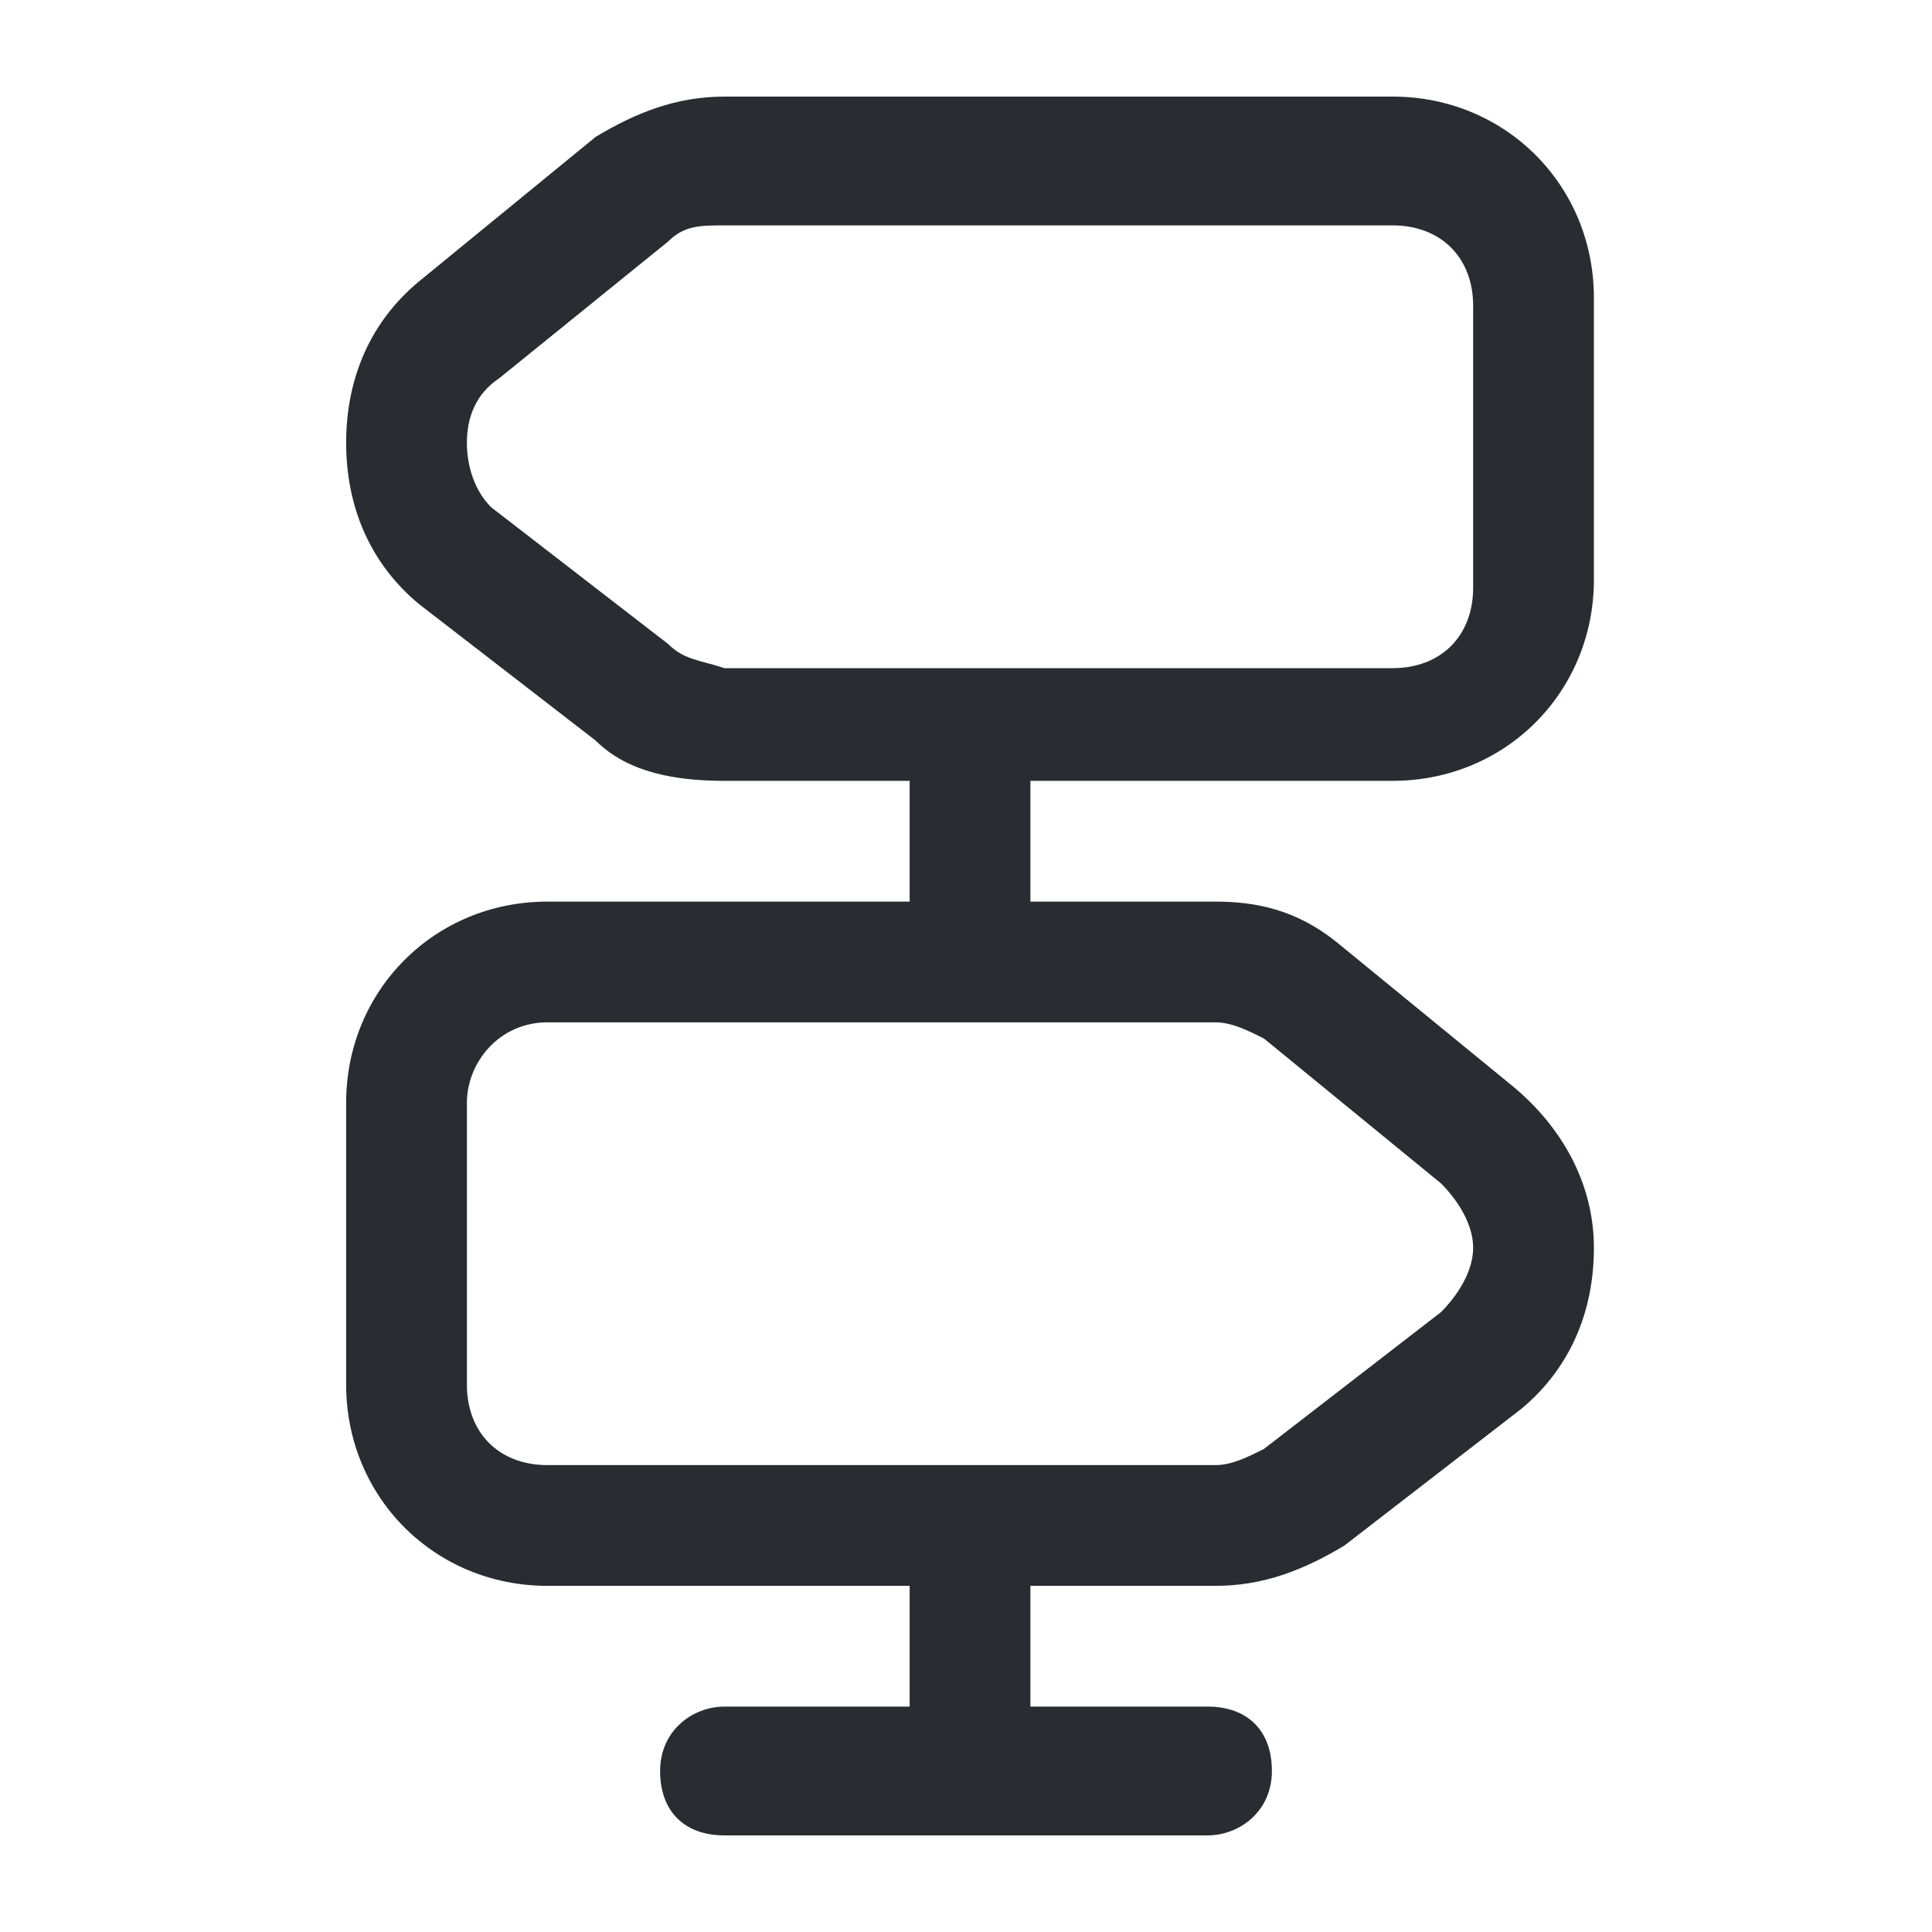<?xml version="1.0" encoding="utf-8"?>
<!-- Generator: Adobe Illustrator 25.3.1, SVG Export Plug-In . SVG Version: 6.00 Build 0)  -->
<svg version="1.1" id="Layer_1" xmlns="http://www.w3.org/2000/svg" xmlns:xlink="http://www.w3.org/1999/xlink" x="0px" y="0px"
	 viewBox="0 0 24 24" style="enable-background:new 0 0 24 24;" xml:space="preserve">
<style type="text/css">
	.st0{fill:#292D32;}
</style>
<path class="st0" d="M18.8,13.5l-2.2-1.8c-0.5-0.4-1-0.5-1.5-0.5h-2.3V9.7h4.5c1.4,0,2.5-1.1,2.5-2.5V3.7c0-1.4-1.1-2.5-2.5-2.5H9
	c-0.6,0-1.1,0.2-1.6,0.5L5.2,3.5C4.6,4,4.3,4.7,4.3,5.5c0,0.8,0.3,1.5,0.9,2l2.2,1.7c0.4,0.4,1,0.5,1.6,0.5h2.3v1.5H6.8
	c-1.4,0-2.5,1.1-2.5,2.5v3.5c0,1.4,1.1,2.5,2.5,2.5h4.5v1.5H9c-0.4,0-0.8,0.3-0.8,0.8s0.3,0.8,0.8,0.8h6c0.4,0,0.8-0.3,0.8-0.8
	s-0.3-0.8-0.8-0.8h-2.2v-1.5h2.3c0.6,0,1.1-0.2,1.6-0.5l2.2-1.7c0.6-0.5,0.9-1.2,0.9-2S19.4,14,18.8,13.5z M8.3,8L6.1,6.3
	C5.9,6.1,5.8,5.8,5.8,5.5s0.1-0.6,0.4-0.8L8.3,3C8.5,2.8,8.7,2.8,9,2.8h8.3c0.6,0,1,0.4,1,1v3.5c0,0.6-0.4,1-1,1H9
	C8.7,8.2,8.5,8.2,8.3,8z M17.9,16.3L15.7,18c-0.2,0.1-0.4,0.2-0.6,0.2H6.8c-0.6,0-1-0.4-1-1v-3.5c0-0.5,0.4-1,1-1h8.3
	c0.2,0,0.4,0.1,0.6,0.2l2.2,1.8c0.2,0.2,0.4,0.5,0.4,0.8S18.1,16.1,17.9,16.3z"/>
</svg>
